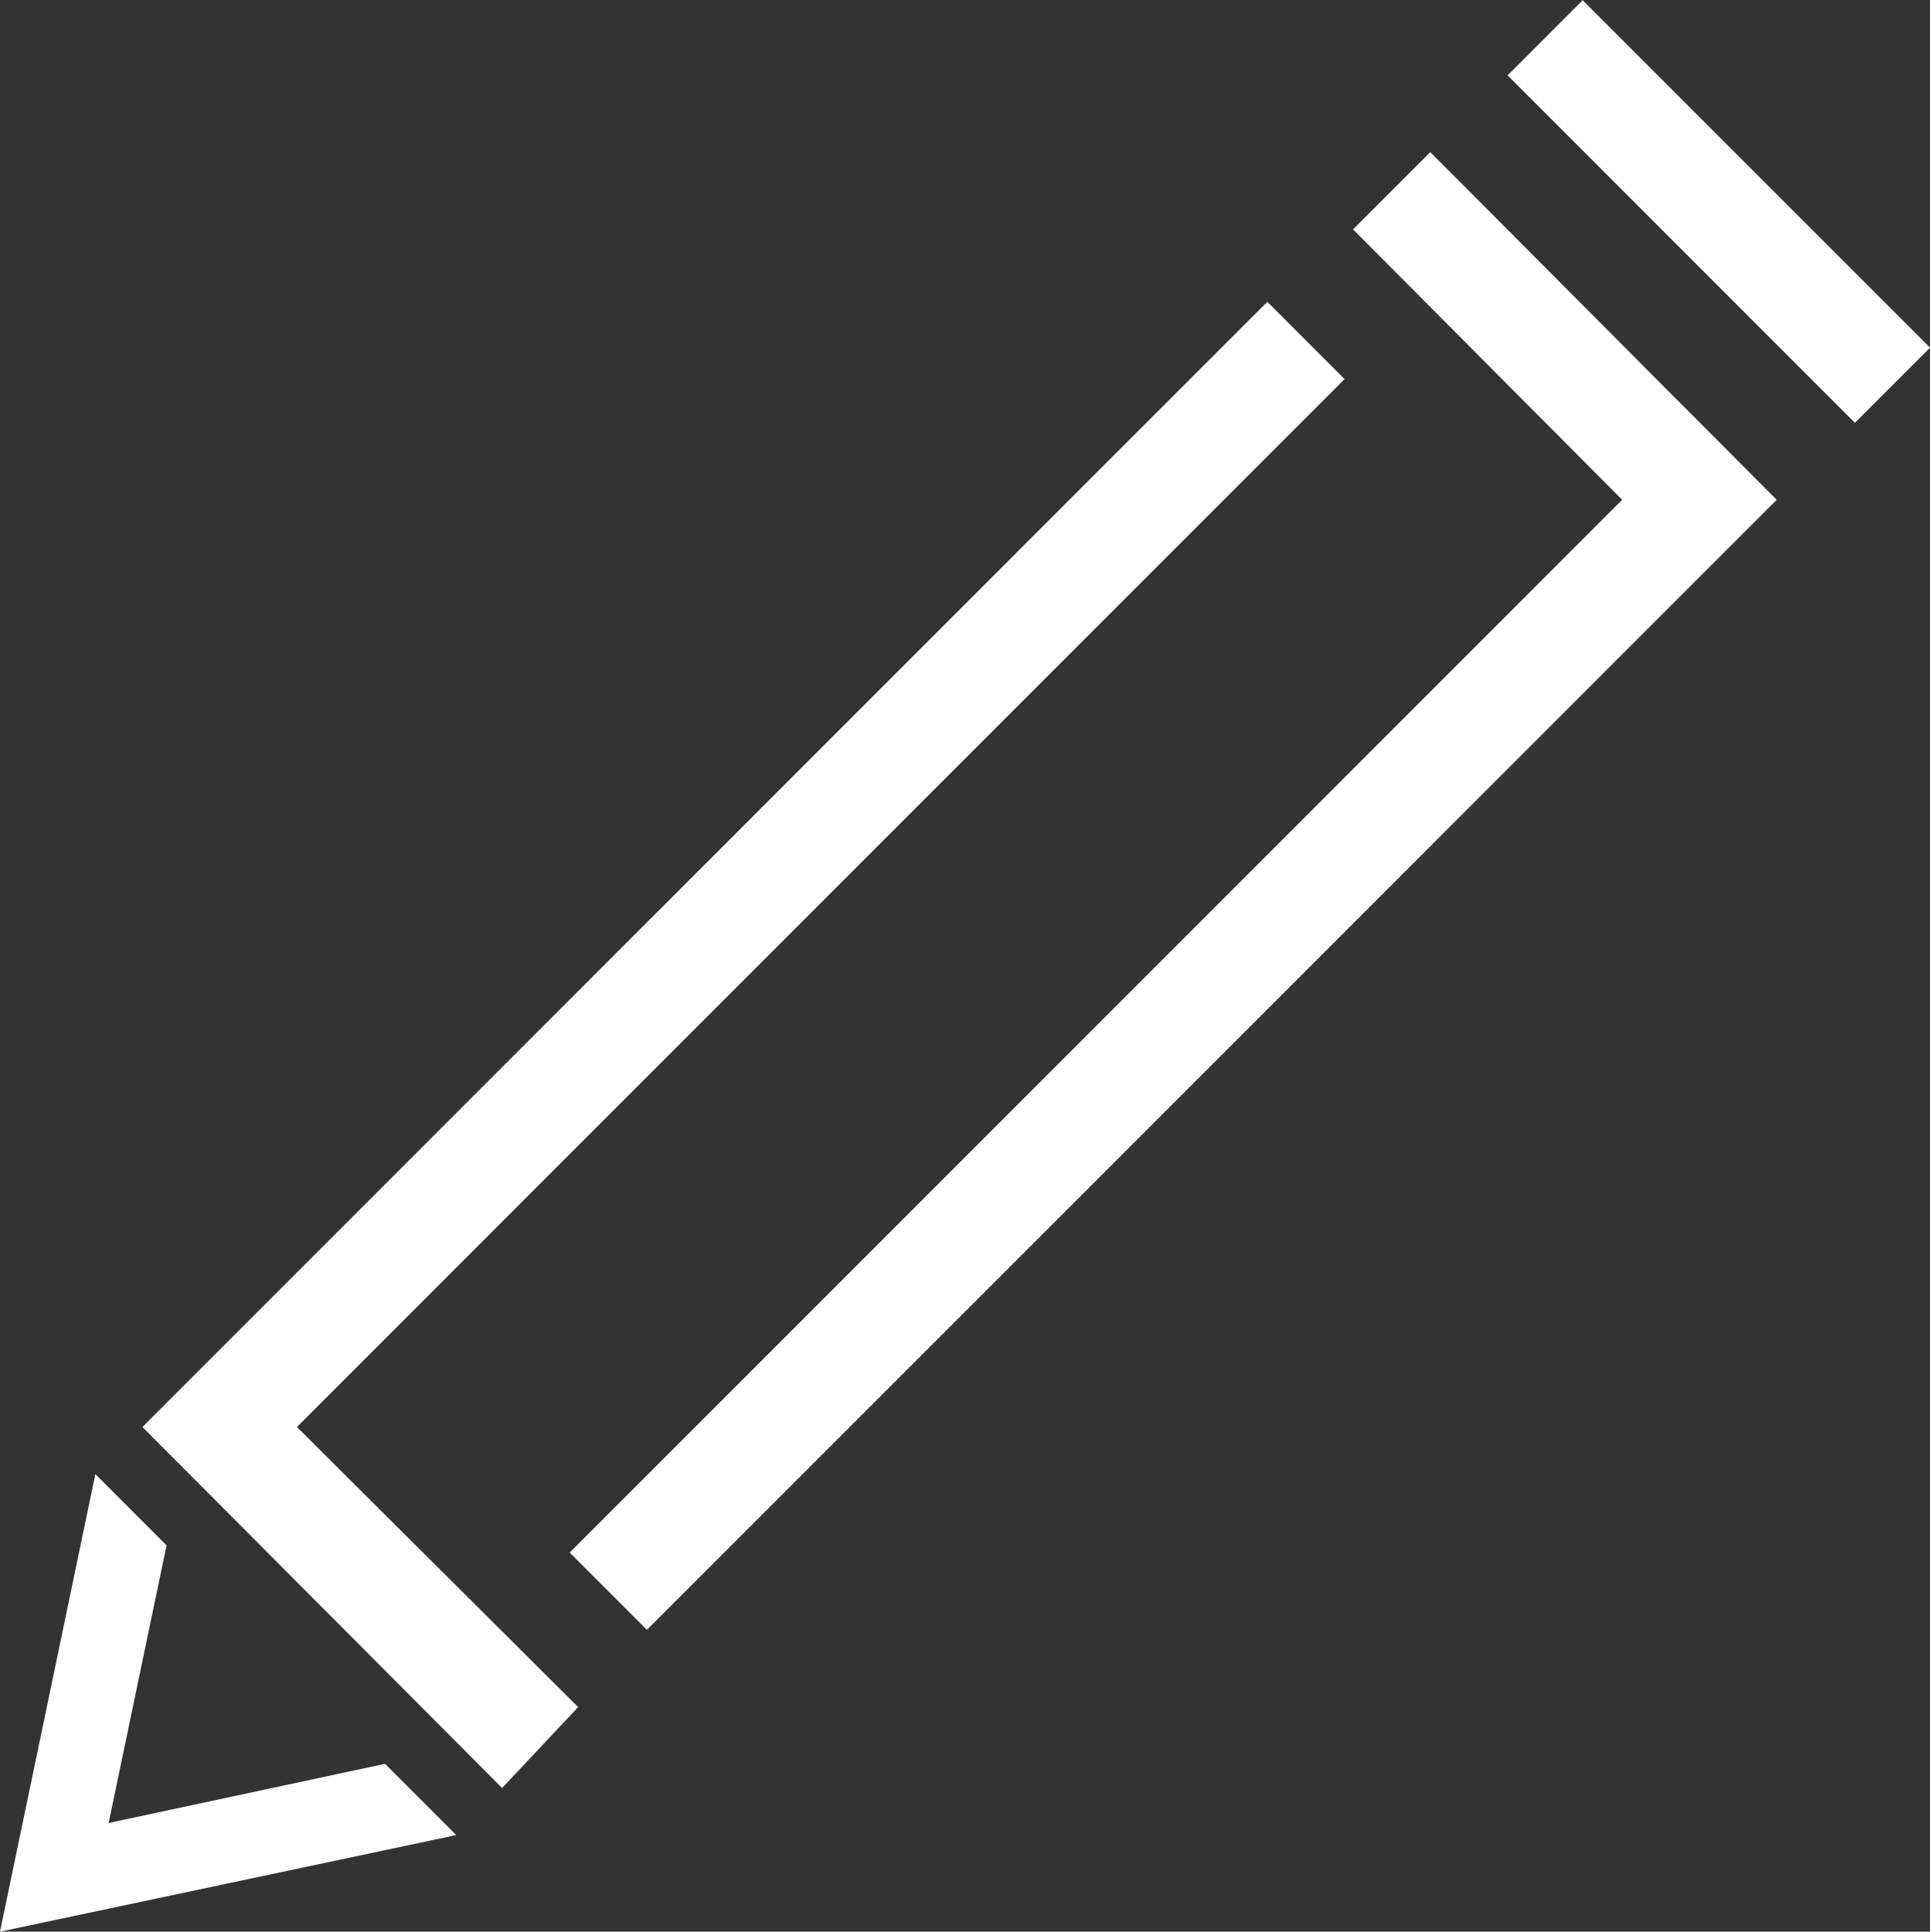 <svg xmlns="http://www.w3.org/2000/svg" viewBox="0 0 15.99 16"><rect x="0" y="0" width="15.99" height="16" fill="#333333" stroke="none"/><defs><style>.cls-1{fill:#fff;}</style></defs><title>Edit2</title><g id="Layer_2" data-name="Layer 2"><g id="Hospital"><g id="Edit"><polygon class="cls-1" points="4.16 14.81 1.18 11.82 10.5 2.5 11.14 3.14 2.46 11.82 4.79 14.14 4.16 14.81"/><polygon class="cls-1" points="5.36 13.5 4.72 12.86 13.44 4.14 11.21 1.9 11.85 1.26 14.72 4.14 5.36 13.5"/><polygon class="cls-1" points="3.19 14.61 0.9 15.1 1.38 12.8 0.79 12.21 0 16 3.78 15.2 3.19 14.61"/><rect class="cls-1" x="13.8" y="-0.28" width="0.88" height="4.07" transform="translate(2.93 10.58) rotate(-45)"/></g></g></g></svg>